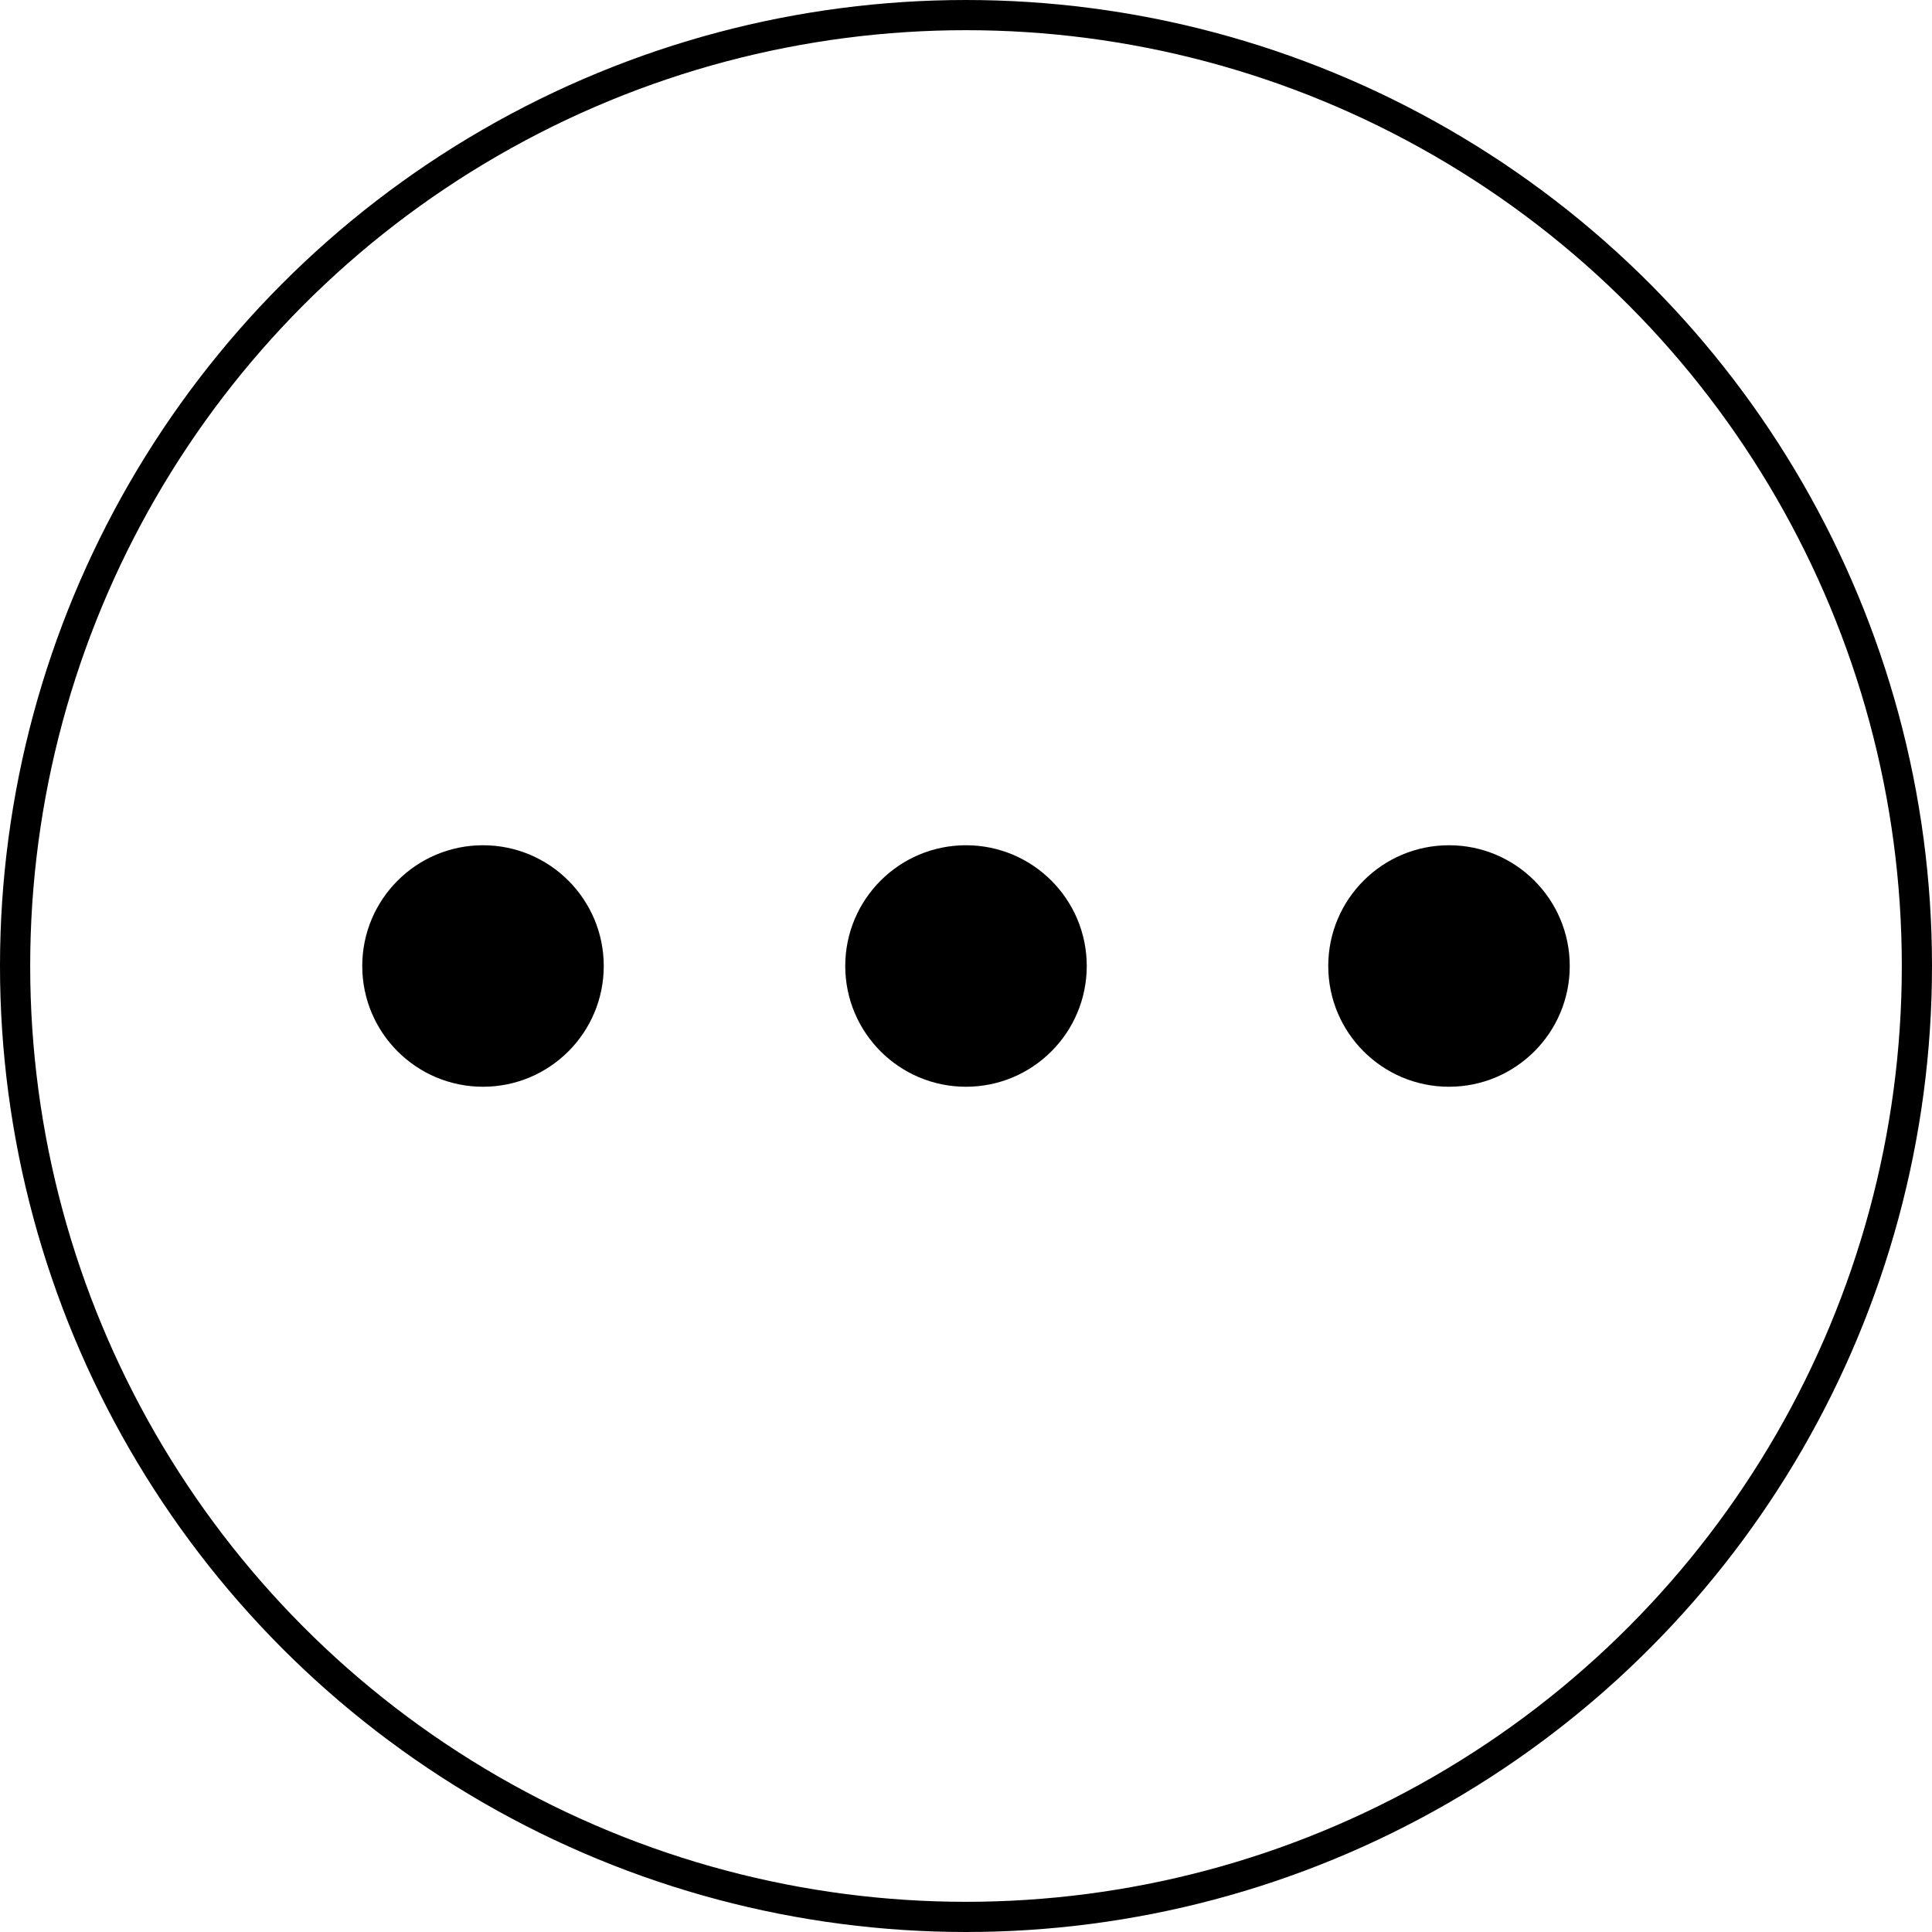 <svg xmlns="http://www.w3.org/2000/svg" viewBox="0 0 512 512">
    <circle id="border" r="252" cx="256" cy="256" fill="none" stroke-width="8" stroke="#000"/>
    <circle r="32" cx="128" cy="256"/>
    <circle r="32" cx="256" cy="256"/>
    <circle r="32" cx="384" cy="256"/>
</svg>